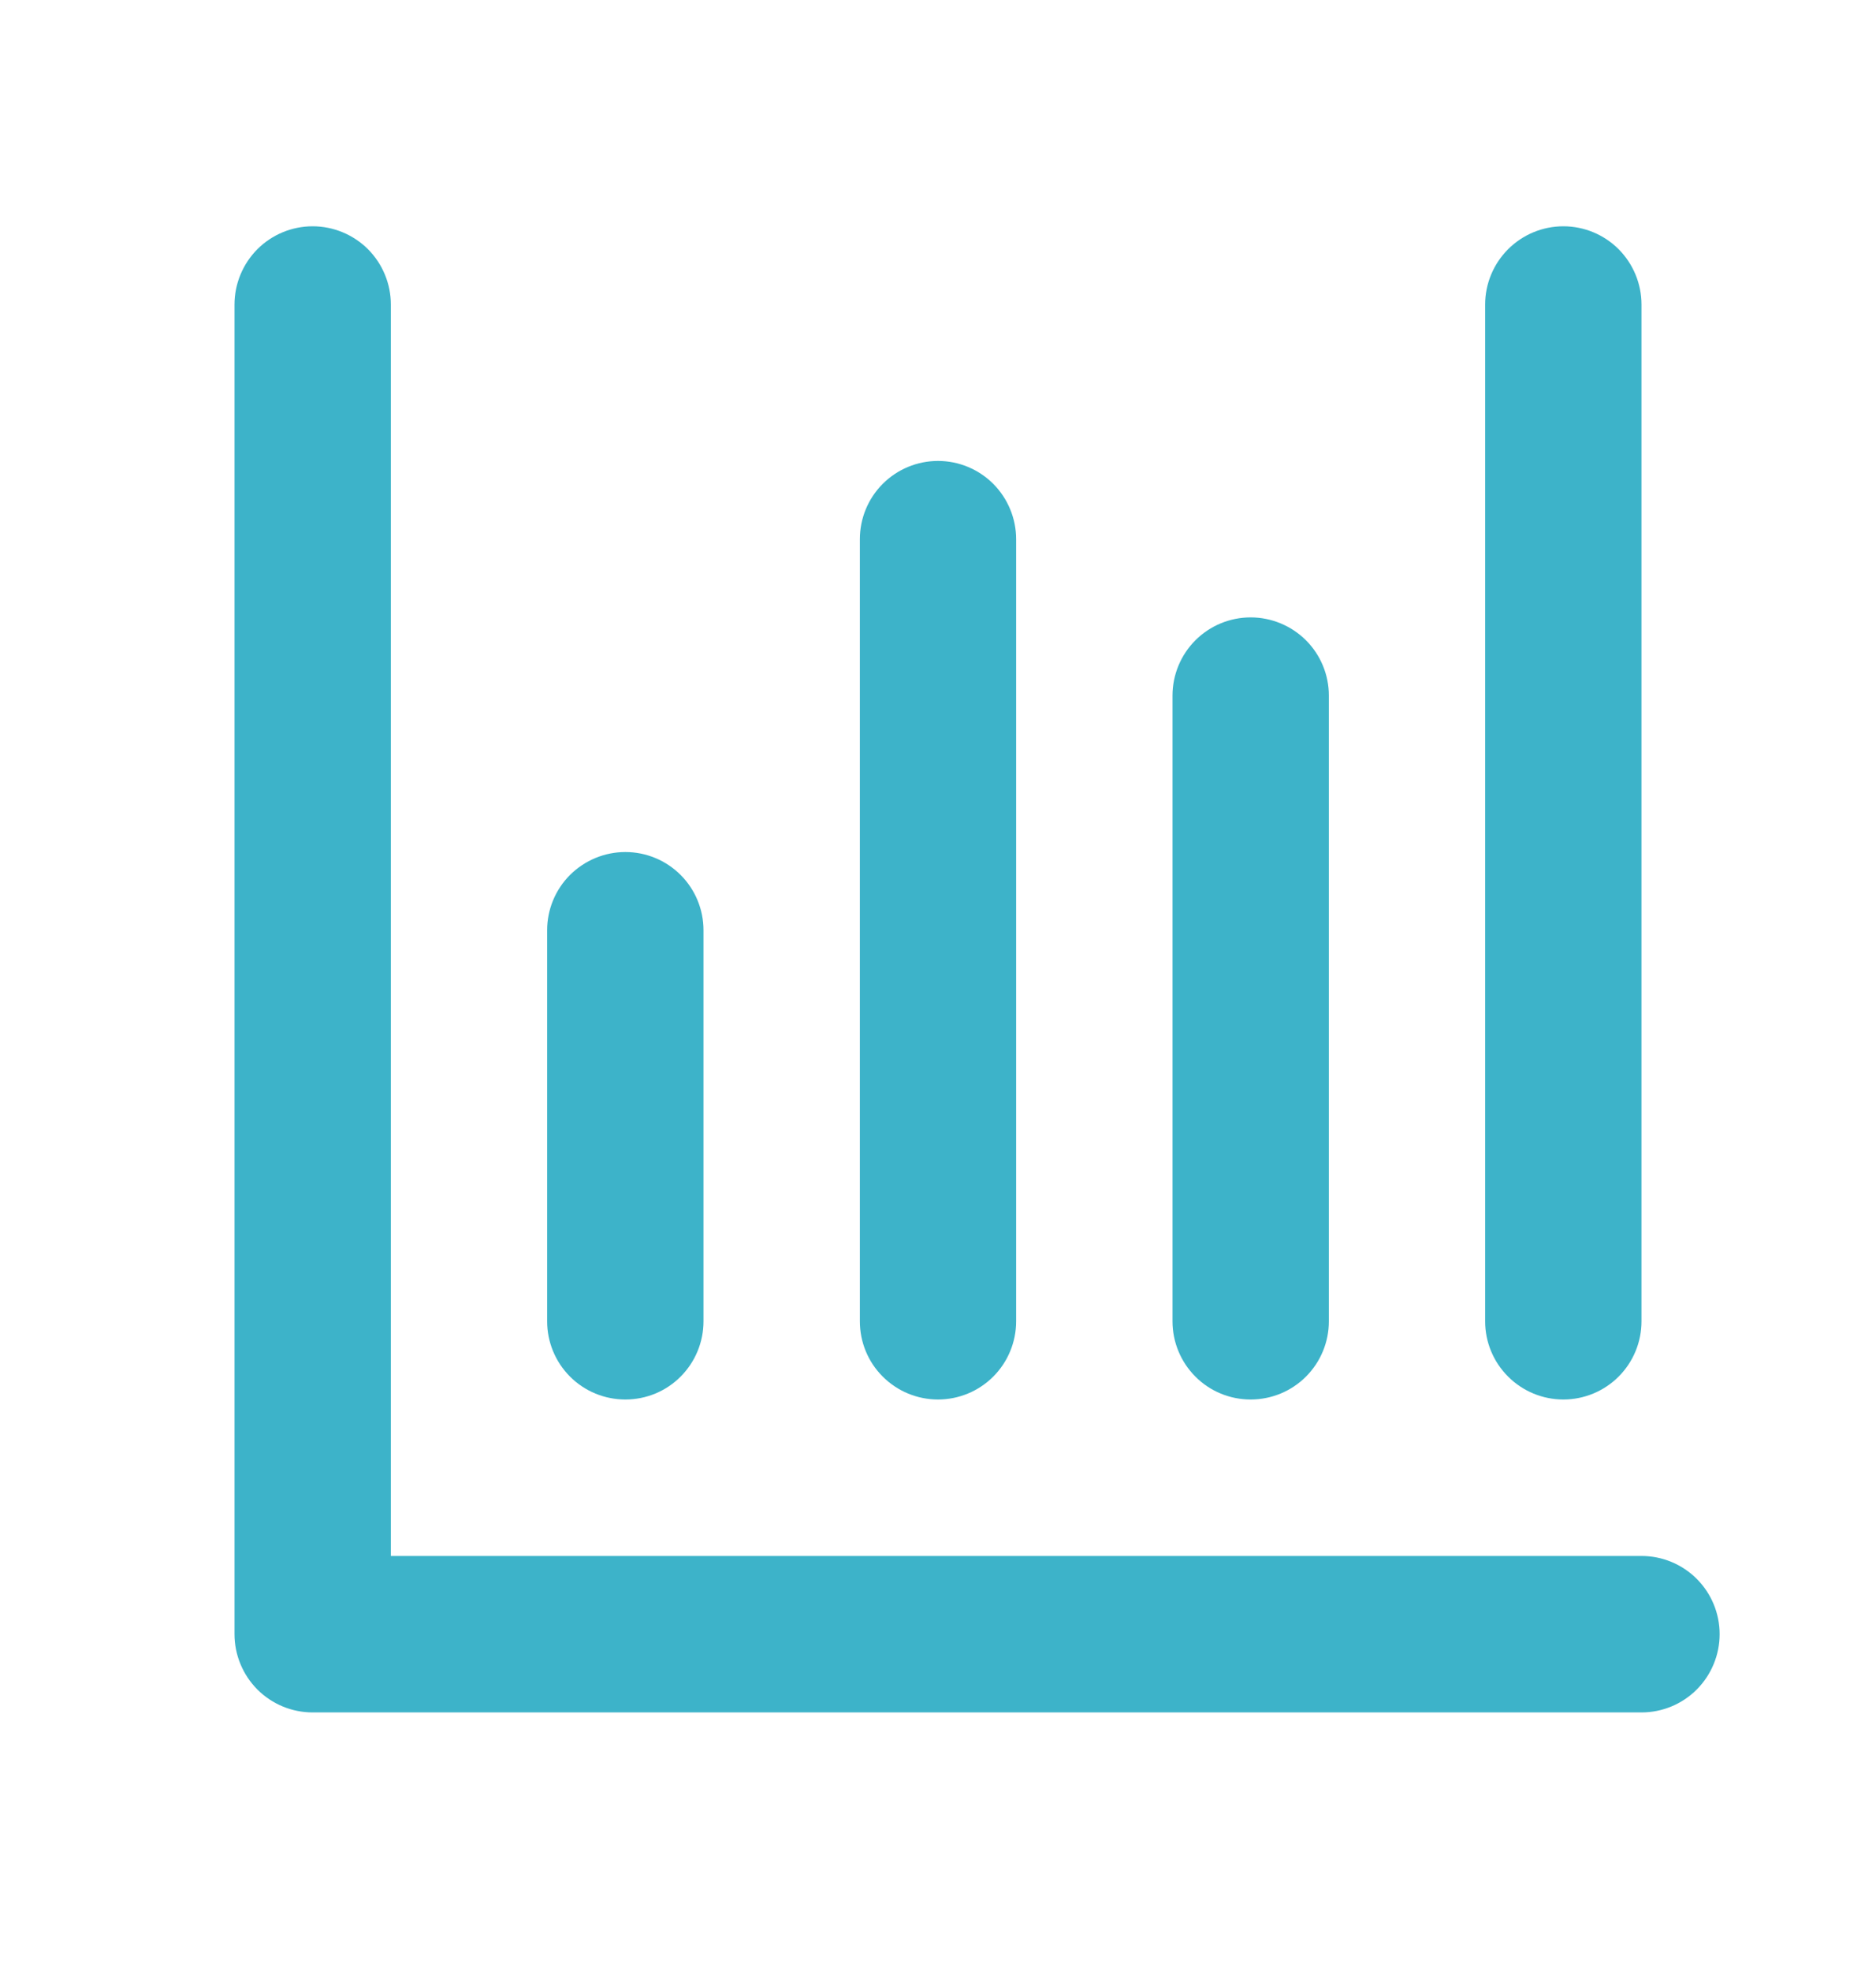 <svg width="20" height="21" viewBox="0 0 20 21" fill="none" xmlns="http://www.w3.org/2000/svg">
<path d="M17.5 16.578H4.167V3.245C4.167 3.024 4.079 2.812 3.923 2.655C3.766 2.499 3.554 2.411 3.333 2.411C3.112 2.411 2.9 2.499 2.744 2.655C2.588 2.812 2.5 3.024 2.5 3.245V17.411C2.5 17.632 2.588 17.844 2.744 18.001C2.9 18.157 3.112 18.245 3.333 18.245H17.5C17.721 18.245 17.933 18.157 18.089 18.001C18.245 17.844 18.333 17.632 18.333 17.411C18.333 17.19 18.245 16.978 18.089 16.822C17.933 16.666 17.721 16.578 17.5 16.578Z" fill="#3DB3C9"/>
<path d="M5.833 9.911V14.078C5.833 14.299 5.921 14.511 6.077 14.667C6.234 14.824 6.446 14.911 6.667 14.911C6.888 14.911 7.1 14.824 7.256 14.667C7.412 14.511 7.5 14.299 7.5 14.078V9.911C7.5 9.69 7.412 9.478 7.256 9.322C7.1 9.166 6.888 9.078 6.667 9.078C6.446 9.078 6.234 9.166 6.077 9.322C5.921 9.478 5.833 9.69 5.833 9.911Z" fill="#3DB3C9"/>
<path d="M9.167 5.745V14.078C9.167 14.299 9.254 14.511 9.411 14.667C9.567 14.823 9.779 14.911 10 14.911C10.221 14.911 10.433 14.823 10.589 14.667C10.745 14.511 10.833 14.299 10.833 14.078V5.745C10.833 5.524 10.745 5.312 10.589 5.155C10.433 4.999 10.221 4.911 10 4.911C9.779 4.911 9.567 4.999 9.411 5.155C9.254 5.312 9.167 5.524 9.167 5.745Z" fill="#3DB3C9"/>
<path d="M12.5 7.411V14.078C12.5 14.299 12.588 14.511 12.744 14.667C12.9 14.824 13.112 14.911 13.333 14.911C13.554 14.911 13.766 14.824 13.923 14.667C14.079 14.511 14.167 14.299 14.167 14.078V7.411C14.167 7.19 14.079 6.978 13.923 6.822C13.766 6.666 13.554 6.578 13.333 6.578C13.112 6.578 12.9 6.666 12.744 6.822C12.588 6.978 12.5 7.19 12.5 7.411Z" fill="#3DB3C9"/>
<path d="M15.833 3.245V14.078C15.833 14.299 15.921 14.511 16.078 14.667C16.234 14.823 16.446 14.911 16.667 14.911C16.888 14.911 17.1 14.823 17.256 14.667C17.412 14.511 17.5 14.299 17.5 14.078V3.245C17.5 3.024 17.412 2.812 17.256 2.655C17.1 2.499 16.888 2.411 16.667 2.411C16.446 2.411 16.234 2.499 16.078 2.655C15.921 2.812 15.833 3.024 15.833 3.245V3.245Z" fill="#3DB3C9"/>
</svg>
